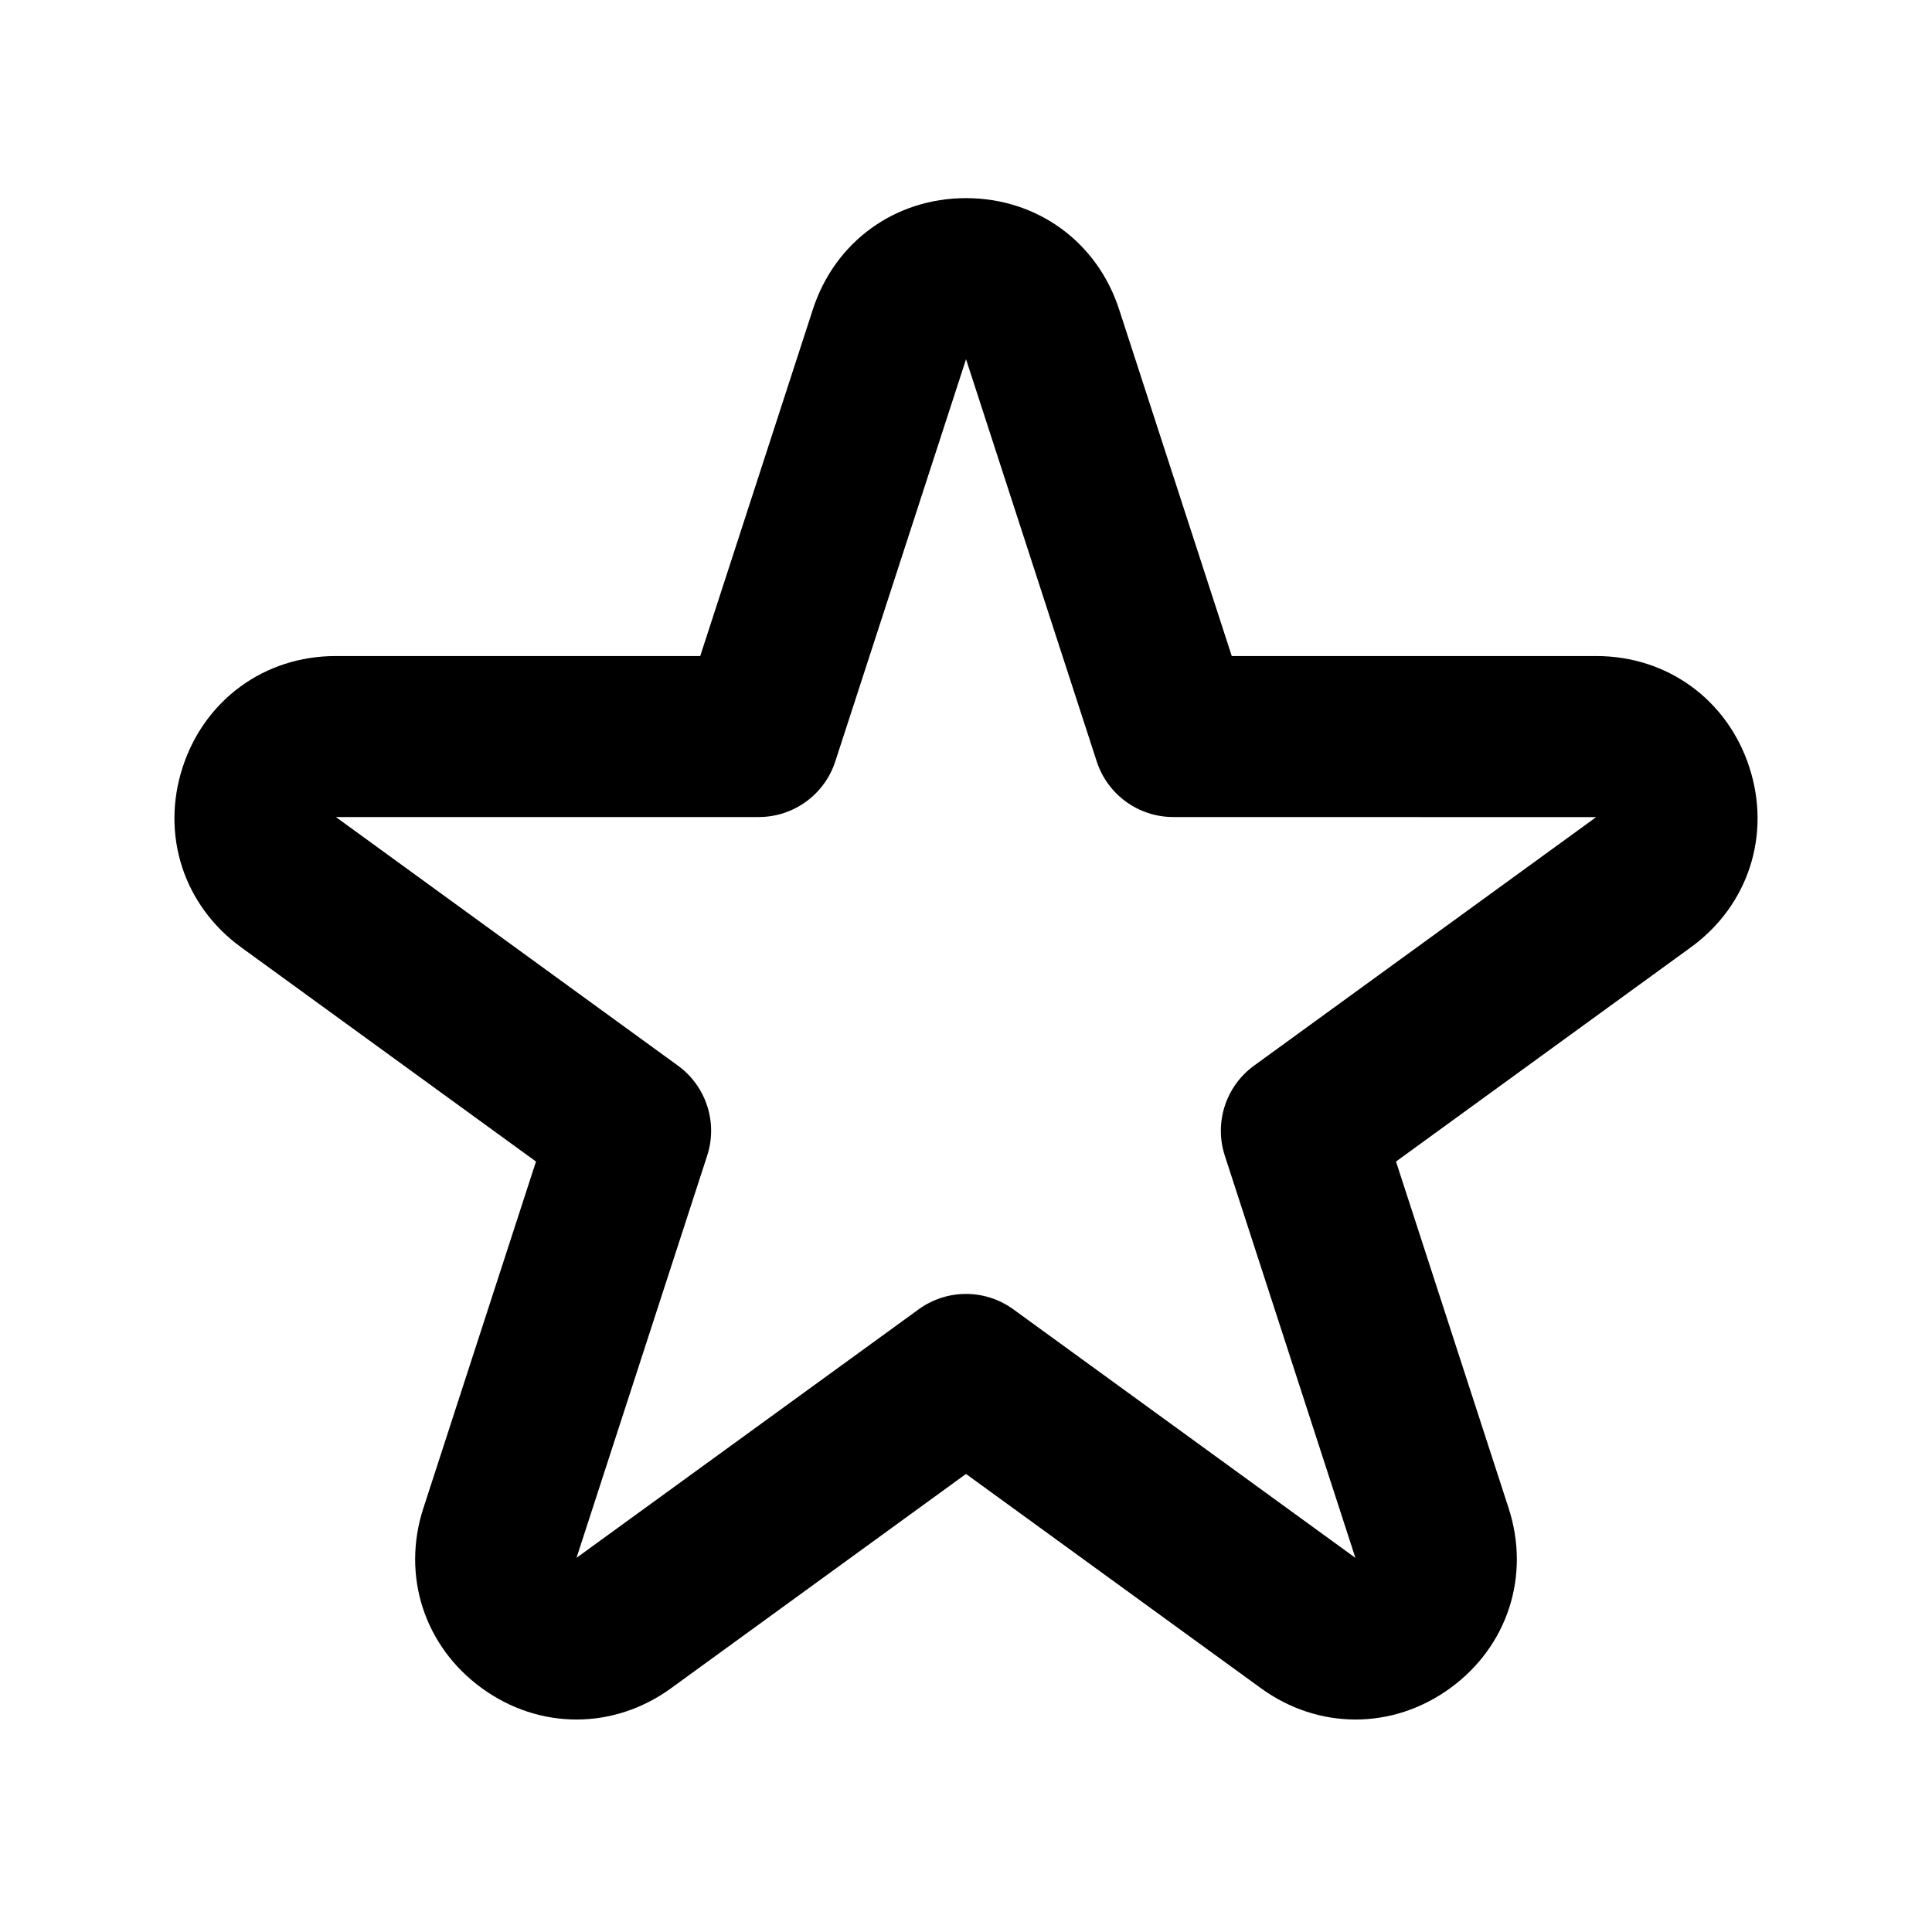<?xml version="1.0" encoding="utf-8"?>
<!-- Generator: Adobe Illustrator 28.0.0, SVG Export Plug-In . SVG Version: 6.00 Build 0)  -->
<svg version="1.1" id="Layer_1" xmlns="http://www.w3.org/2000/svg" xmlns:xlink="http://www.w3.org/1999/xlink" x="0px" y="0px"
	 width="1440px" height="1440px" viewBox="0 0 144 144" style="enable-background:new 0 0 144 144;" xml:space="preserve">
<style type="text/css">
	.st0{fill:#FFFFFF;}
	.st1{fill:#FCEE21;}
	.st2{stroke:#000000;stroke-width:12;stroke-miterlimit:10;}
	.st3{fill:none;stroke:#FFFFFF;stroke-width:12;stroke-linecap:round;stroke-miterlimit:10;}
	.st4{fill:none;stroke:#000000;stroke-width:12;stroke-linecap:round;stroke-miterlimit:10;}
	.st5{fill:none;stroke:#000000;stroke-width:12;stroke-miterlimit:10;}
	.st6{fill:none;stroke:#000000;stroke-width:12;stroke-linecap:round;stroke-linejoin:round;stroke-miterlimit:10;}
	.st7{fill:none;stroke:#FFFFFF;stroke-width:12;stroke-linecap:round;stroke-linejoin:round;stroke-miterlimit:10;}
	.st8{stroke:#000000;stroke-width:12;stroke-linecap:round;stroke-linejoin:round;stroke-miterlimit:10;}
</style>
<rect y="0" class="st0" width="144" height="144"/>
<path d="M130.387,57.188c-1.637-5.036-6.116-8.291-11.412-8.291H91.808l-8.396-25.838
	c-1.638-5.037-6.117-8.291-11.414-8.291c-5.296,0-9.775,3.255-11.411,8.291
	l-8.396,25.838H25.025c-5.296,0-9.775,3.254-11.412,8.291
	s0.074,10.304,4.359,13.418l21.978,15.968l-8.395,25.838
	c-1.637,5.037,0.074,10.304,4.36,13.417c2.142,1.556,4.597,2.334,7.052,2.334
	c2.456,0,4.912-0.778,7.054-2.335l21.979-15.969l21.979,15.968
	c4.284,3.114,9.822,3.114,14.106,0.002c4.286-3.113,5.997-8.38,4.36-13.418
	l-8.395-25.837l21.979-15.969C130.313,67.491,132.024,62.225,130.387,57.188z
	 M93.47,79.427c-2.104,1.528-2.983,4.236-2.18,6.709l9.734,29.978L75.526,97.588
	c-1.051-0.764-2.289-1.146-3.526-1.146s-2.476,0.382-3.526,1.146L42.97,116.111
	l9.739-29.975c0.804-2.473-0.076-5.181-2.18-6.709L25.034,60.897h31.518
	c2.6,0,4.903-1.674,5.706-4.146l9.745-29.976l9.74,29.976
	c0.803,2.472,3.106,4.146,5.706,4.146l31.52,0.006L93.47,79.427z"/>
</svg>

